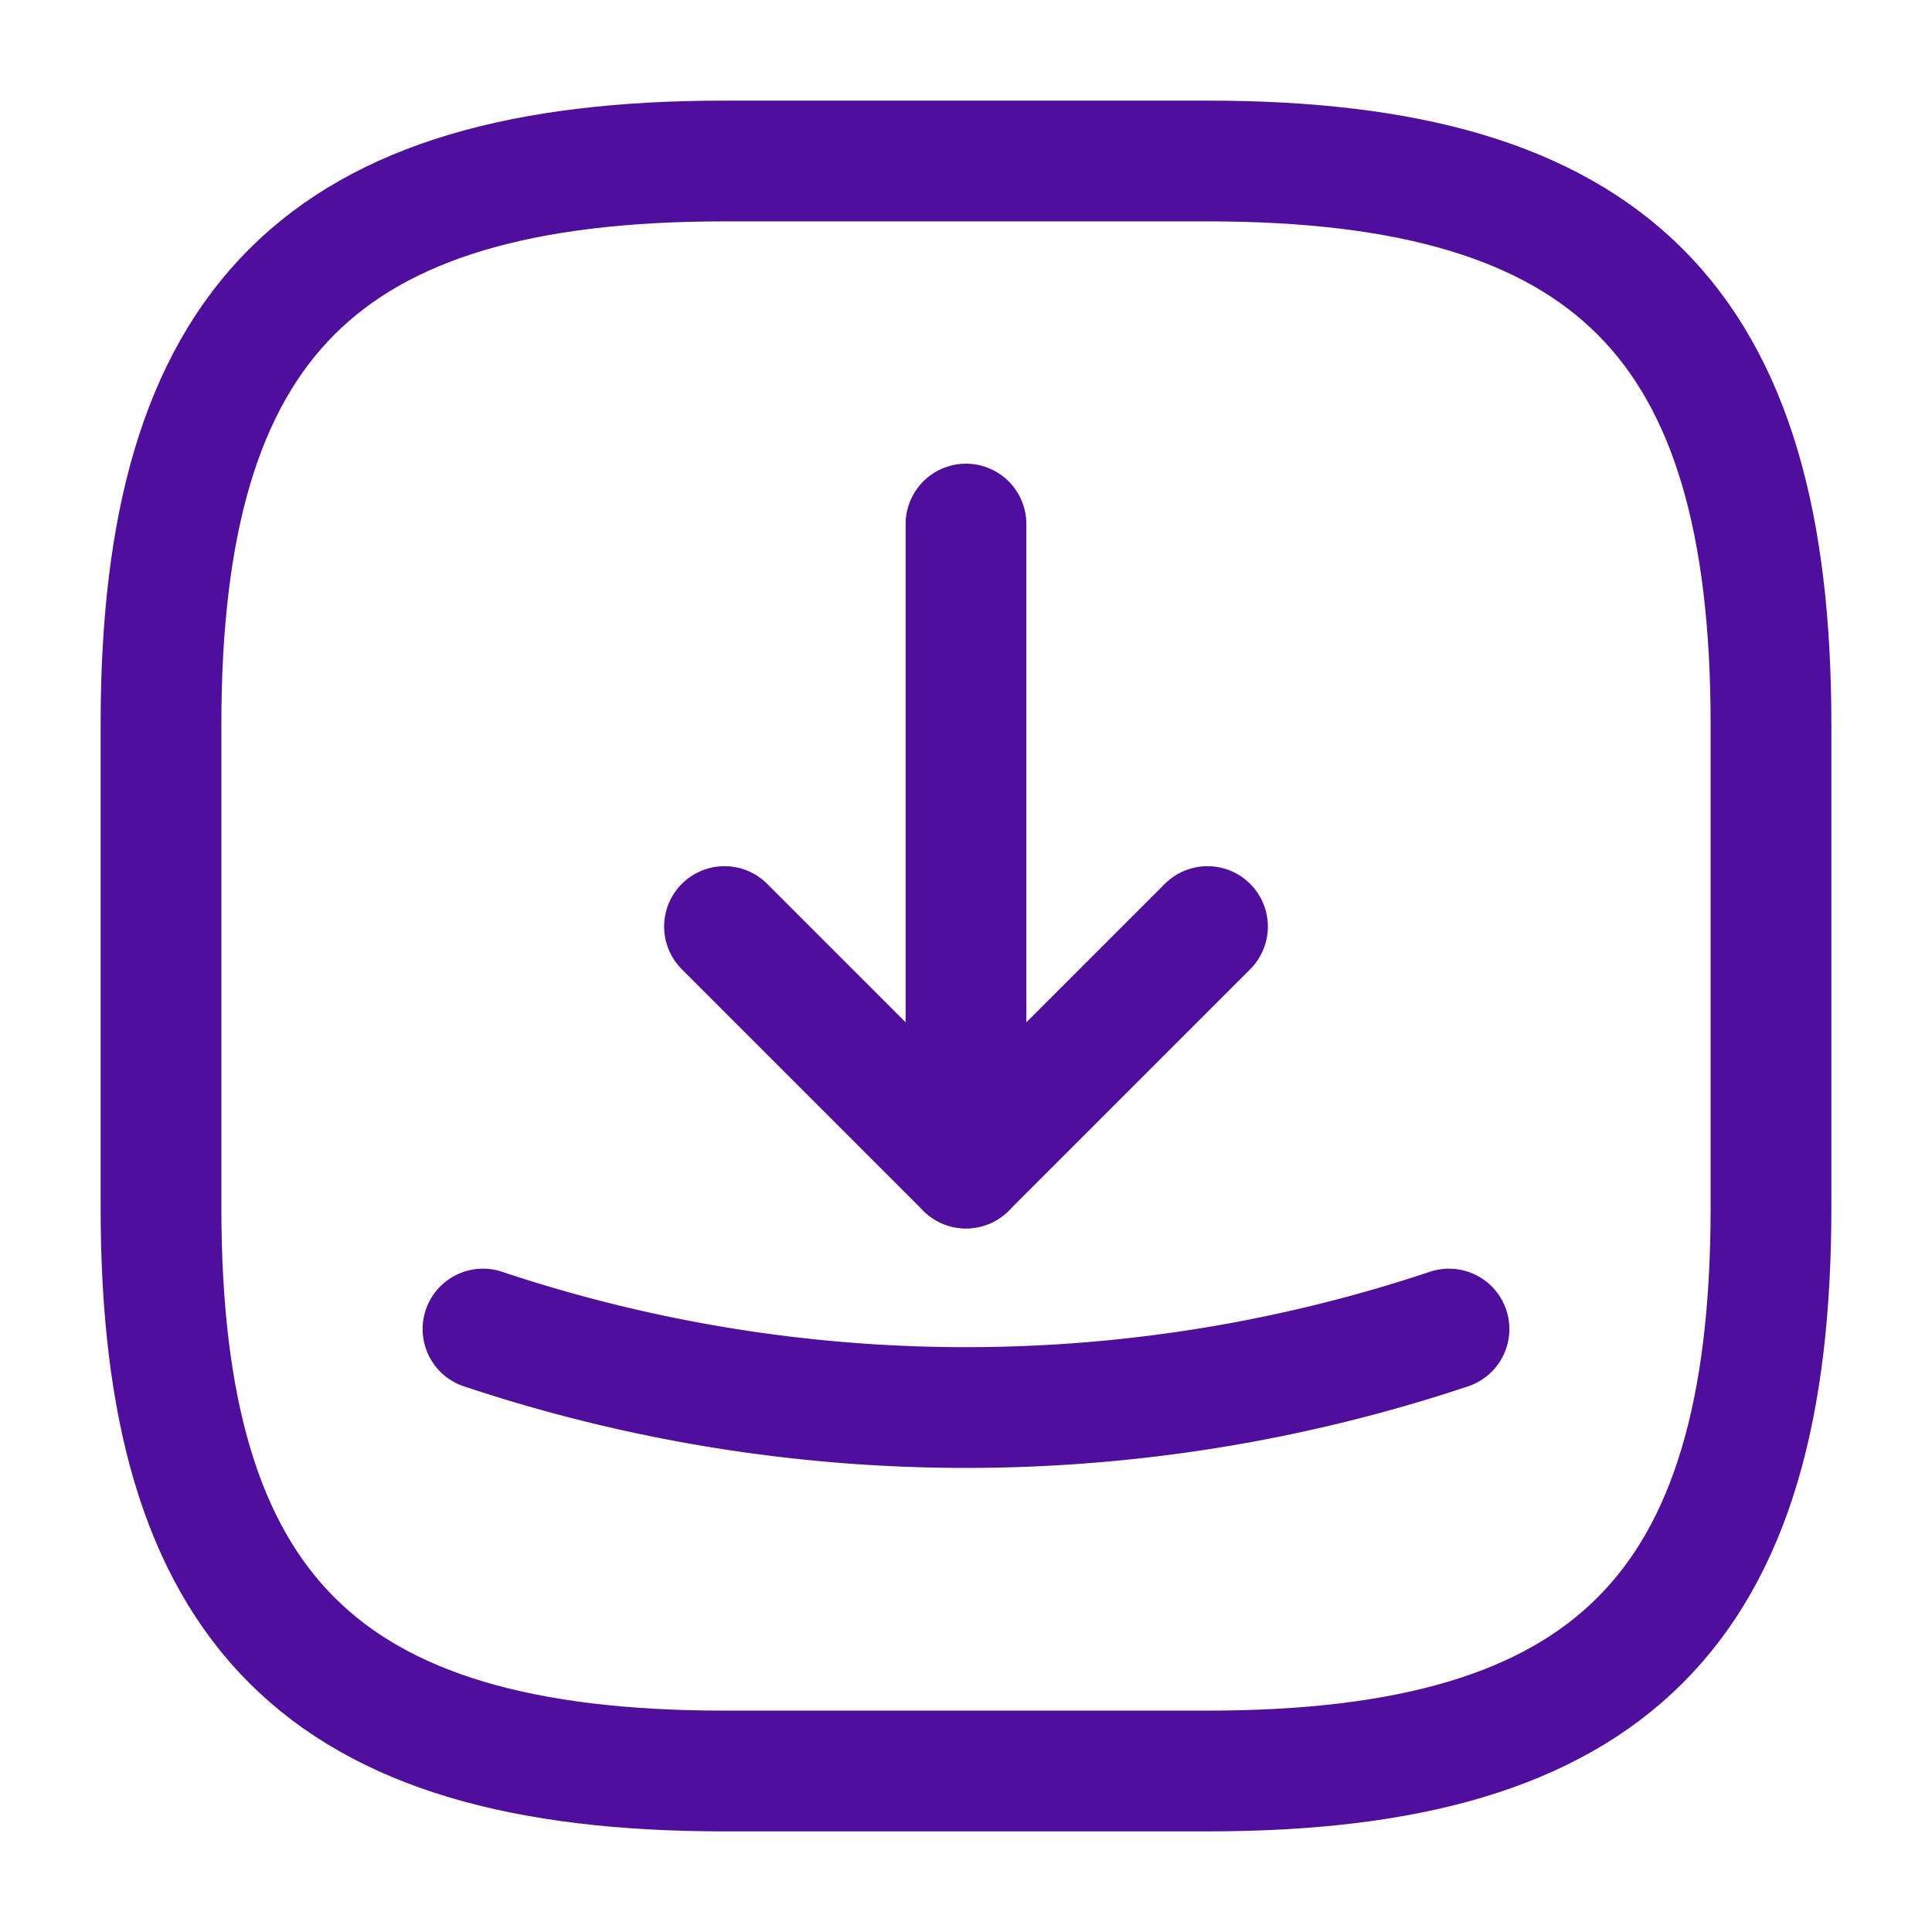 <svg xmlns="http://www.w3.org/2000/svg" width="24" height="24" viewBox="0 0 24 24">
  <g id="vuesax_linear_receive-square" data-name="vuesax/linear/receive-square" transform="translate(-748 -380)">
    <g id="receive-square">
      <path id="Vector" d="M7,20h6c5,0,7-2,7-7V7c0-5-2-7-7-7H7C2,0,0,2,0,7v6C0,18,2,20,7,20Z" transform="translate(750 382)" fill="none" stroke="#500e9e" stroke-linecap="round" stroke-linejoin="round" stroke-width="1.5"/>
      <g id="Group">
        <g id="Group-2" data-name="Group">
          <path id="Vector-2" data-name="Vector" d="M0,0,3,3,6,0" transform="translate(757 391.51)" fill="none" stroke="#500e9e" stroke-linecap="round" stroke-linejoin="round" stroke-width="1.5"/>
          <path id="Vector-3" data-name="Vector" d="M0,8V0" transform="translate(760 386.51)" fill="none" stroke="#500e9e" stroke-linecap="round" stroke-linejoin="round" stroke-width="1.5"/>
        </g>
        <path id="Vector-4" data-name="Vector" d="M0,0A18.949,18.949,0,0,0,12,0" transform="translate(754 396.51)" fill="none" stroke="#500e9e" stroke-linecap="round" stroke-linejoin="round" stroke-width="1.5"/>
      </g>
      <path id="Vector-5" data-name="Vector" d="M0,0H24V24H0Z" transform="translate(748 380)" fill="none" opacity="0"/>
    </g>
  </g>
</svg>
